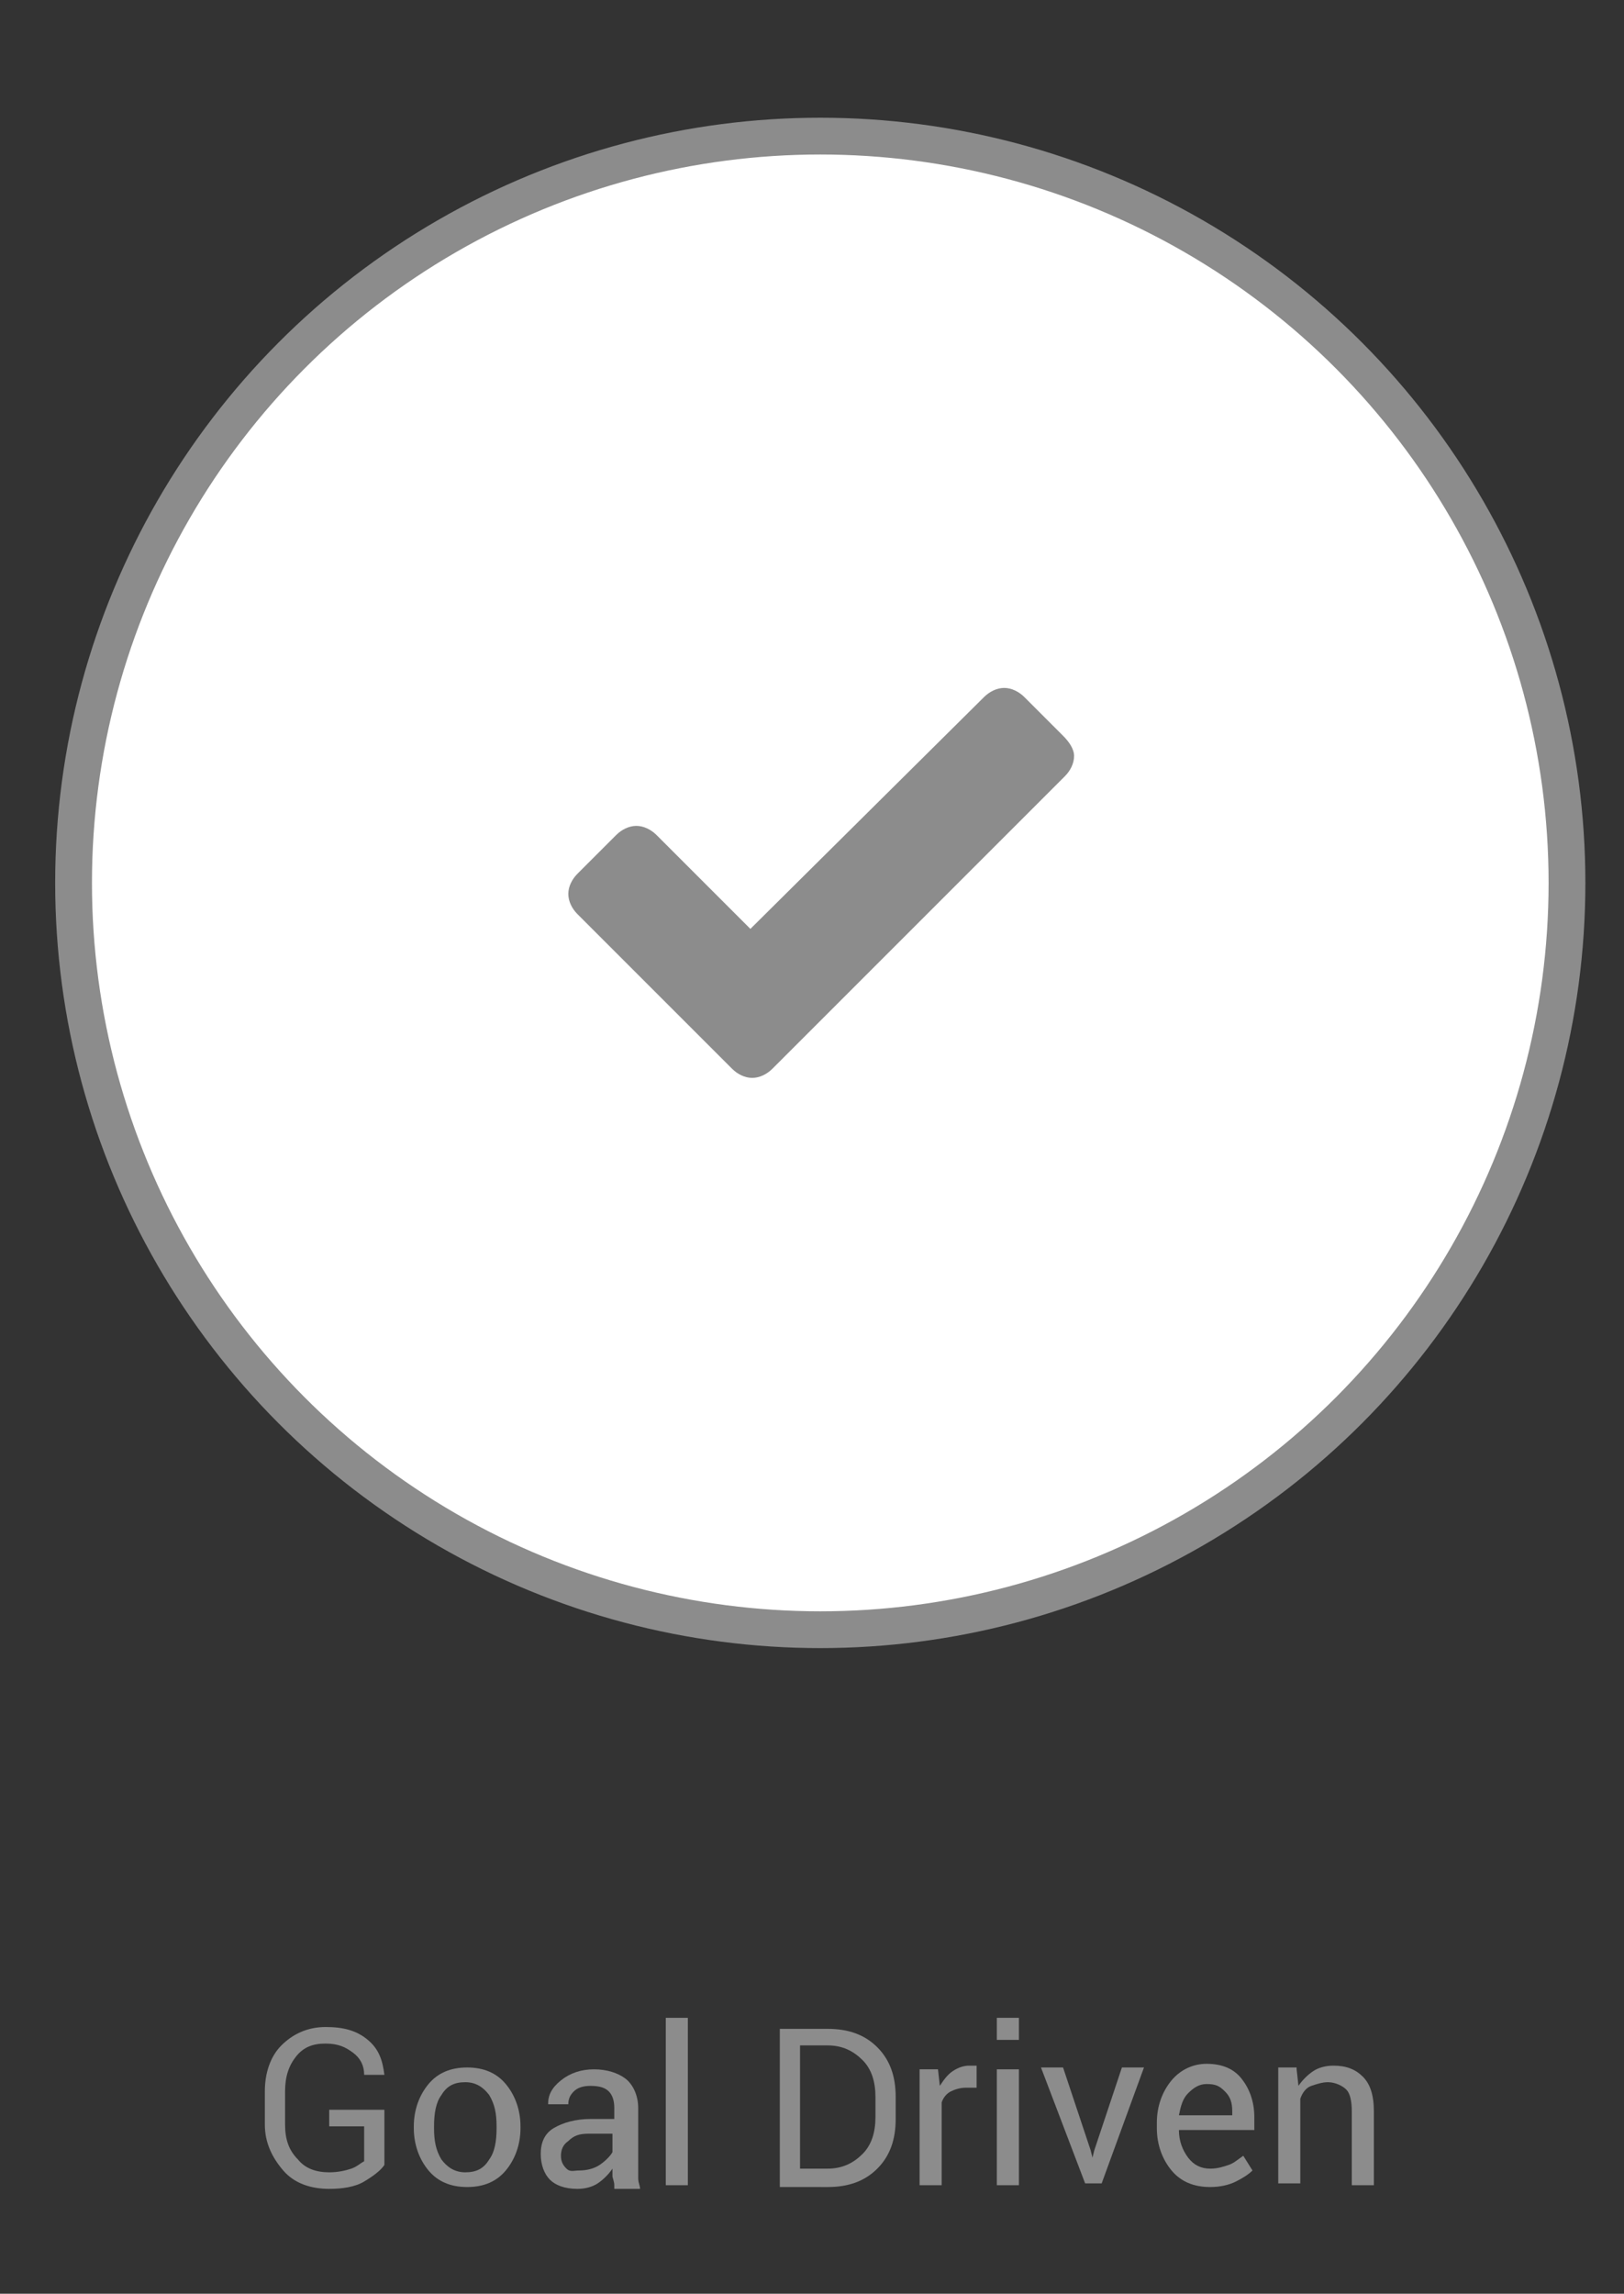 <?xml version="1.0" encoding="utf-8"?>
<!-- Generator: Adobe Illustrator 18.0.0, SVG Export Plug-In . SVG Version: 6.00 Build 0)  -->
<!DOCTYPE svg PUBLIC "-//W3C//DTD SVG 1.1//EN" "http://www.w3.org/Graphics/SVG/1.1/DTD/svg11.dtd">
<svg version="1.1" id="Layer_1" xmlns="http://www.w3.org/2000/svg" xmlns:xlink="http://www.w3.org/1999/xlink" x="0px" y="0px"
	 viewBox="0 0 88.3 124.7" enable-background="new 0 0 88.3 124.7" xml:space="preserve">
<rect x="0" y="0" width="88.3" height="124.7" fill="#333333" stroke="none"/>
<g>
	<circle fill="#FFFFFF" stroke="#8C8C8C" stroke-width="2" stroke-miterlimit="10" cx="44.6" cy="48" r="40.6"/>
	<path fill="#8C8C8C" d="M57.8,40l-2.1-2.1c-0.3-0.3-0.7-0.5-1.1-0.5c-0.4,0-0.8,0.2-1.1,0.5L40.8,50.5l-5.1-5.1
		c-0.3-0.3-0.7-0.5-1.1-0.5s-0.8,0.2-1.1,0.5l-2.1,2.1c-0.3,0.3-0.5,0.7-0.5,1.1c0,0.4,0.2,0.8,0.5,1.1l8.4,8.4
		c0.3,0.3,0.7,0.5,1.1,0.5s0.8-0.2,1.1-0.5l15.9-15.9c0.3-0.3,0.5-0.7,0.5-1.1S58.1,40.3,57.8,40z"/>
	<g>
		<path fill="#8C8C8C" d="M20.9,117.7c-0.2,0.3-0.6,0.6-1.1,0.9s-1.2,0.4-1.9,0.4c-1,0-1.9-0.3-2.5-1s-1-1.5-1-2.5v-1.8
			c0-1,0.3-1.9,0.9-2.5s1.4-1,2.4-1c1,0,1.7,0.2,2.3,0.7s0.8,1.1,0.9,1.9l0,0h-1.1c0-0.5-0.2-0.9-0.6-1.2s-0.8-0.5-1.5-0.5
			c-0.7,0-1.2,0.2-1.6,0.7c-0.4,0.5-0.6,1.1-0.6,1.9v1.8c0,0.8,0.2,1.4,0.7,1.9c0.4,0.5,1,0.7,1.7,0.7c0.5,0,0.9-0.1,1.2-0.2
			c0.3-0.1,0.5-0.3,0.7-0.4v-1.9h-1.9v-0.9h3V117.7z"/>
		<path fill="#8C8C8C" d="M22.5,115.6c0-0.9,0.3-1.7,0.8-2.3s1.2-0.9,2.1-0.9c0.9,0,1.6,0.3,2.1,0.9s0.8,1.4,0.8,2.3v0.1
			c0,0.9-0.3,1.7-0.8,2.3s-1.2,0.9-2.1,0.9s-1.6-0.3-2.1-0.9s-0.8-1.4-0.8-2.3V115.6z M23.6,115.7c0,0.7,0.1,1.2,0.4,1.7
			c0.3,0.4,0.7,0.7,1.3,0.7c0.6,0,1-0.2,1.3-0.7c0.3-0.4,0.4-1,0.4-1.7v-0.1c0-0.7-0.1-1.2-0.4-1.7c-0.3-0.4-0.7-0.7-1.3-0.7
			c-0.6,0-1,0.2-1.3,0.7c-0.3,0.4-0.4,1-0.4,1.7V115.7z"/>
		<path fill="#8C8C8C" d="M33.4,118.8c0-0.2-0.1-0.4-0.1-0.5s0-0.3,0-0.4c-0.2,0.3-0.5,0.6-0.8,0.8s-0.7,0.3-1.1,0.3
			c-0.7,0-1.2-0.2-1.5-0.5s-0.5-0.8-0.5-1.4c0-0.6,0.2-1.1,0.7-1.4s1.2-0.5,2-0.5h1.3v-0.6c0-0.4-0.1-0.7-0.3-0.9s-0.5-0.3-1-0.3
			c-0.4,0-0.7,0.1-0.9,0.3s-0.3,0.4-0.3,0.7h-1.1l0,0c0-0.5,0.2-0.9,0.7-1.3s1.1-0.6,1.8-0.6c0.7,0,1.3,0.2,1.7,0.5s0.7,0.9,0.7,1.6
			v3.1c0,0.2,0,0.4,0,0.7s0.1,0.4,0.1,0.6H33.4z M31.5,118c0.4,0,0.8-0.1,1.1-0.3c0.3-0.2,0.6-0.5,0.7-0.7v-1H32
			c-0.5,0-0.8,0.1-1.1,0.4c-0.3,0.2-0.4,0.5-0.4,0.8c0,0.3,0.1,0.5,0.3,0.7S31.2,118,31.5,118z"/>
		<path fill="#8C8C8C" d="M37.4,118.8h-1.2v-9.1h1.2V118.8z"/>
		<path fill="#8C8C8C" d="M42.4,118.8v-8.5H45c1.1,0,2,0.3,2.7,1s1,1.6,1,2.7v1.2c0,1.1-0.3,2-1,2.7s-1.6,1-2.7,1H42.4z M43.5,111.2
			v6.7H45c0.8,0,1.4-0.3,1.9-0.8s0.7-1.2,0.7-2V114c0-0.8-0.2-1.5-0.7-2c-0.5-0.5-1.1-0.8-1.9-0.8H43.5z"/>
		<path fill="#8C8C8C" d="M53.1,113.5l-0.6,0c-0.3,0-0.6,0.1-0.8,0.2s-0.4,0.3-0.5,0.6v4.5h-1.2v-6.3h1l0.1,0.9
			c0.2-0.3,0.4-0.6,0.7-0.8s0.6-0.3,0.9-0.3c0.1,0,0.2,0,0.2,0s0.1,0,0.2,0L53.1,113.5z"/>
		<path fill="#8C8C8C" d="M55.4,110.9h-1.2v-1.2h1.2V110.9z M55.4,118.8h-1.2v-6.3h1.2V118.8z"/>
		<path fill="#8C8C8C" d="M59.3,116.9l0.1,0.4h0l0.1-0.4l1.5-4.5h1.2l-2.3,6.3H59l-2.4-6.3h1.2L59.3,116.9z"/>
		<path fill="#8C8C8C" d="M65.8,118.9c-0.9,0-1.6-0.3-2.1-0.9s-0.8-1.4-0.8-2.3v-0.3c0-0.9,0.3-1.7,0.8-2.3s1.2-0.9,1.9-0.9
			c0.9,0,1.5,0.3,1.9,0.8s0.7,1.2,0.7,2.1v0.7h-4.1l0,0c0,0.6,0.2,1.1,0.5,1.5s0.7,0.6,1.2,0.6c0.4,0,0.7-0.1,1-0.2s0.5-0.3,0.8-0.5
			l0.5,0.8c-0.2,0.2-0.5,0.4-0.9,0.6S66.3,118.9,65.8,118.9z M65.6,113.3c-0.4,0-0.7,0.2-1,0.5c-0.3,0.3-0.4,0.7-0.5,1.2l0,0H67
			v-0.2c0-0.5-0.1-0.8-0.4-1.1S66.1,113.3,65.6,113.3z"/>
		<path fill="#8C8C8C" d="M70.5,112.5l0.1,0.9c0.2-0.3,0.5-0.6,0.8-0.8s0.7-0.3,1.1-0.3c0.7,0,1.2,0.2,1.6,0.6s0.6,1,0.6,1.9v4h-1.2
			v-4c0-0.6-0.1-1-0.3-1.2s-0.6-0.4-1-0.4c-0.3,0-0.6,0.1-0.9,0.2s-0.5,0.4-0.6,0.7v4.6h-1.2v-6.3H70.5z"/>
	</g>
</g>
</svg>
